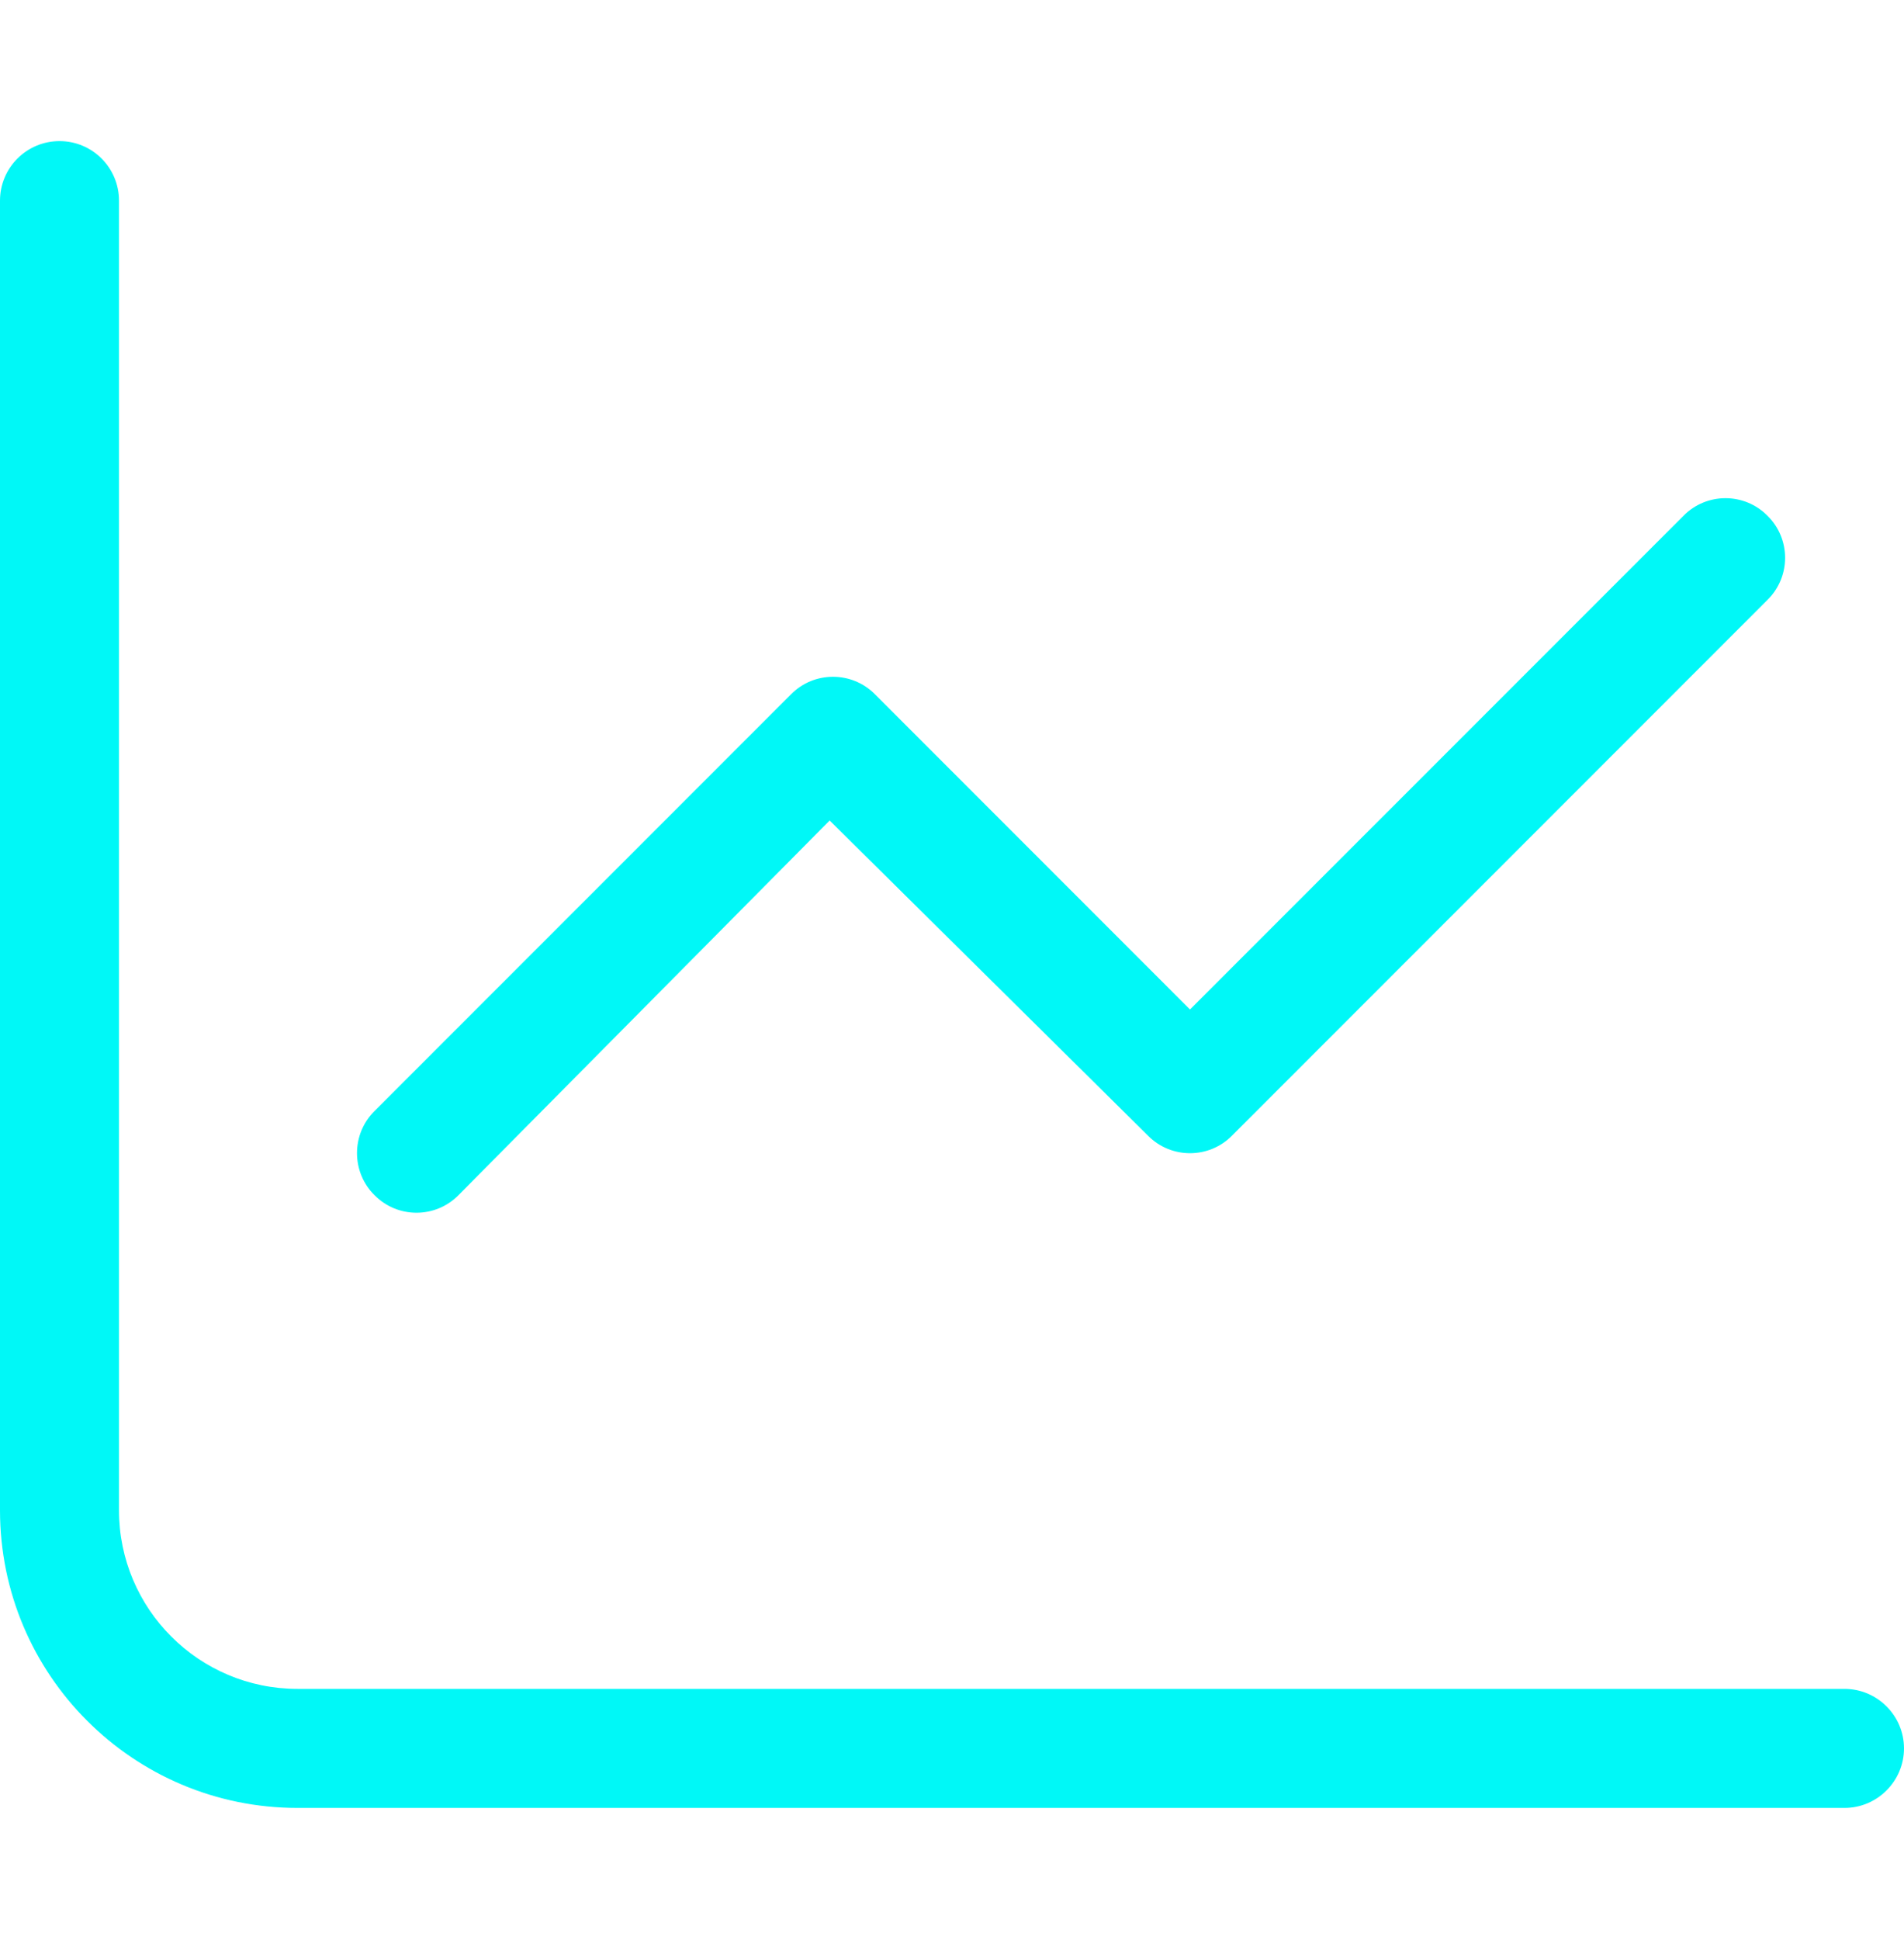<svg width="54" height="55" viewBox="0 0 54 55" fill="none" xmlns="http://www.w3.org/2000/svg">
<g id="svgexport-5">
<path id="Vector" d="M3.375 42.812C3.375 45.607 5.642 47.875 8.438 47.875H52.312C53.241 47.875 54 48.634 54 49.562C54 50.491 53.241 51.25 52.312 51.25H8.438C3.778 51.25 0 47.474 0 42.812V5.688C0 4.755 0.756 4 1.688 4C2.62 4 3.375 4.755 3.375 5.688V42.812ZM34.942 32.192C34.288 32.856 33.212 32.856 32.558 32.192L23.53 23.259L13.004 33.879C12.35 34.544 11.275 34.544 10.621 33.879C9.96 33.225 9.96 32.15 10.621 31.496L22.433 19.683C23.087 19.019 24.163 19.019 24.817 19.683L33.75 28.616L47.746 14.621C48.4 13.956 49.475 13.956 50.129 14.621C50.794 15.275 50.794 16.35 50.129 17.004L34.942 32.192Z" fill="#00F8F7"/>
</g>
</svg>
